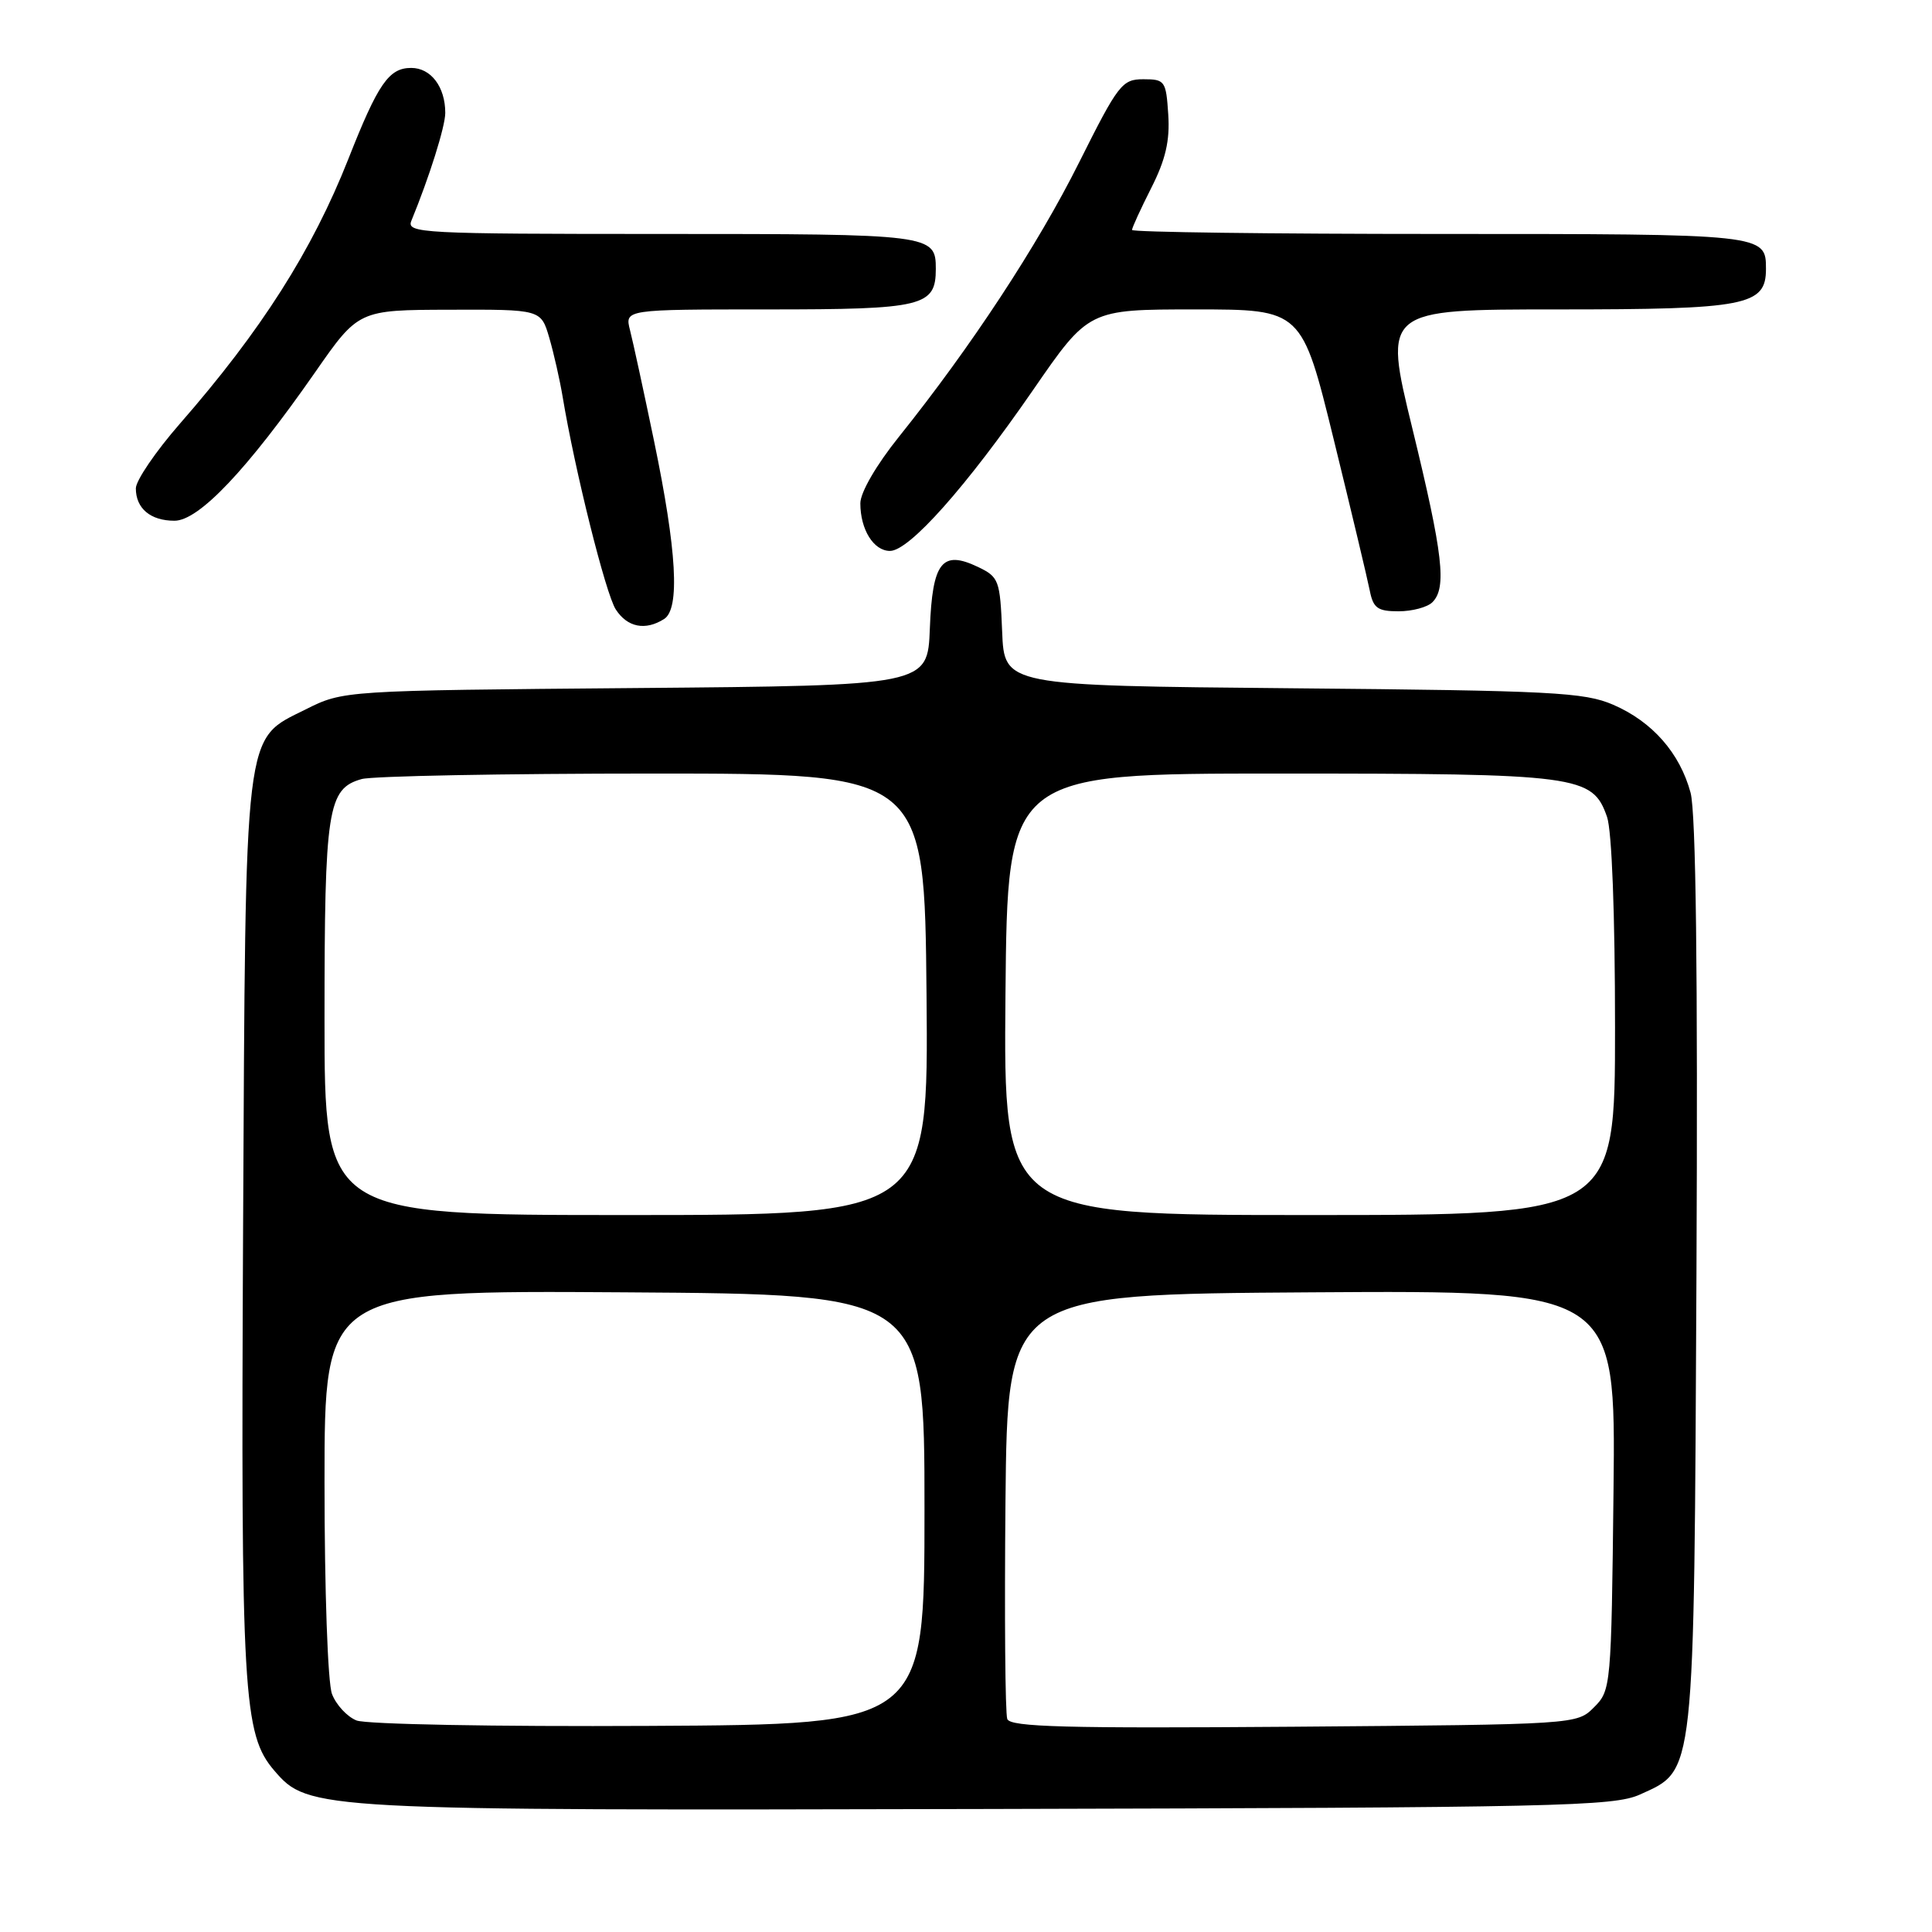 <?xml version="1.0" encoding="UTF-8" standalone="no"?>
<!DOCTYPE svg PUBLIC "-//W3C//DTD SVG 1.1//EN" "http://www.w3.org/Graphics/SVG/1.1/DTD/svg11.dtd" >
<svg xmlns="http://www.w3.org/2000/svg" xmlns:xlink="http://www.w3.org/1999/xlink" version="1.1" viewBox="0 0 256 256">
 <g >
 <path fill="currentColor"
d=" M 217.29 237.79 C 224.64 234.45 224.46 236.12 224.79 168.75 C 224.98 128.78 224.72 107.68 224.01 105.04 C 222.59 99.78 218.94 95.62 213.75 93.38 C 209.93 91.73 205.68 91.51 171.29 91.20 C 133.08 90.85 133.08 90.85 132.79 83.69 C 132.51 76.87 132.36 76.45 129.58 75.12 C 124.82 72.85 123.55 74.47 123.21 83.27 C 122.92 90.84 122.92 90.84 84.21 91.17 C 45.50 91.50 45.50 91.50 40.50 94.00 C 32.25 98.12 32.55 95.67 32.21 162.91 C 31.91 224.58 32.21 229.81 36.36 234.63 C 40.86 239.87 41.68 239.91 131.00 239.70 C 206.51 239.52 213.82 239.35 217.29 237.79 Z  M 88.00 82.02 C 90.12 80.68 89.68 72.96 86.66 58.41 C 85.30 51.86 83.87 45.26 83.48 43.75 C 82.78 41.00 82.78 41.00 101.82 41.00 C 122.33 41.00 124.00 40.60 124.00 35.63 C 124.00 31.06 123.50 31.00 87.69 31.00 C 55.79 31.00 53.83 30.90 54.51 29.25 C 56.89 23.46 59.00 16.76 59.00 14.96 C 59.00 11.51 57.10 9.00 54.49 9.00 C 51.53 9.00 50.10 11.06 46.16 21.06 C 41.36 33.21 34.63 43.79 23.82 56.16 C 20.62 59.83 18.00 63.68 18.00 64.71 C 18.00 67.37 19.94 69.00 23.12 69.00 C 26.35 69.00 32.74 62.26 41.72 49.38 C 47.50 41.07 47.50 41.07 59.59 41.04 C 71.68 41.00 71.68 41.00 72.78 44.75 C 73.38 46.81 74.17 50.30 74.54 52.50 C 76.16 62.30 80.26 78.70 81.59 80.75 C 83.13 83.13 85.51 83.60 88.00 82.02 Z  M 189.80 79.80 C 191.72 77.88 191.22 73.50 187.14 56.75 C 183.30 41.00 183.30 41.00 206.43 41.00 C 231.42 41.00 234.00 40.50 234.00 35.64 C 234.00 31.01 233.93 31.00 190.80 31.00 C 168.36 31.00 150.00 30.76 150.00 30.47 C 150.00 30.17 151.15 27.67 152.55 24.90 C 154.44 21.17 155.03 18.65 154.80 15.18 C 154.51 10.71 154.36 10.50 151.50 10.50 C 148.68 10.50 148.17 11.17 143.00 21.50 C 137.49 32.53 128.68 45.94 119.11 57.88 C 116.10 61.63 114.00 65.26 114.00 66.69 C 114.00 70.17 115.76 73.00 117.93 73.00 C 120.48 73.00 128.03 64.51 136.88 51.69 C 144.25 41.00 144.25 41.00 158.38 41.00 C 172.50 41.00 172.50 41.00 176.73 58.25 C 179.06 67.74 181.20 76.74 181.50 78.25 C 181.96 80.58 182.54 81.00 185.32 81.00 C 187.12 81.00 189.14 80.46 189.80 79.80 Z  M 47.24 227.97 C 45.99 227.47 44.53 225.89 43.99 224.46 C 43.43 223.01 43.00 210.72 43.00 196.42 C 43.00 170.98 43.00 170.98 82.75 171.24 C 122.50 171.50 122.50 171.50 122.50 200.00 C 122.50 228.50 122.50 228.50 86.00 228.69 C 65.70 228.80 48.50 228.48 47.24 227.97 Z  M 133.47 227.78 C 133.19 227.06 133.09 214.10 133.23 198.99 C 133.50 171.50 133.50 171.50 173.80 171.24 C 214.09 170.98 214.09 170.98 213.80 197.46 C 213.51 223.50 213.46 223.99 211.22 226.22 C 208.95 228.50 208.94 228.50 171.46 228.80 C 141.27 229.03 133.87 228.84 133.47 227.78 Z  M 43.00 135.05 C 43.00 107.14 43.41 104.50 47.92 103.23 C 49.34 102.83 66.70 102.50 86.50 102.50 C 122.50 102.50 122.50 102.50 122.77 131.75 C 123.03 161.00 123.03 161.00 83.02 161.00 C 43.00 161.00 43.00 161.00 43.00 135.05 Z  M 133.23 131.75 C 133.50 102.50 133.50 102.50 169.50 102.50 C 209.26 102.50 211.01 102.73 212.94 108.24 C 213.58 110.09 214.00 121.15 214.00 136.15 C 214.00 161.00 214.00 161.00 173.48 161.00 C 132.97 161.00 132.97 161.00 133.23 131.75 Z "/>
</g>
</svg>